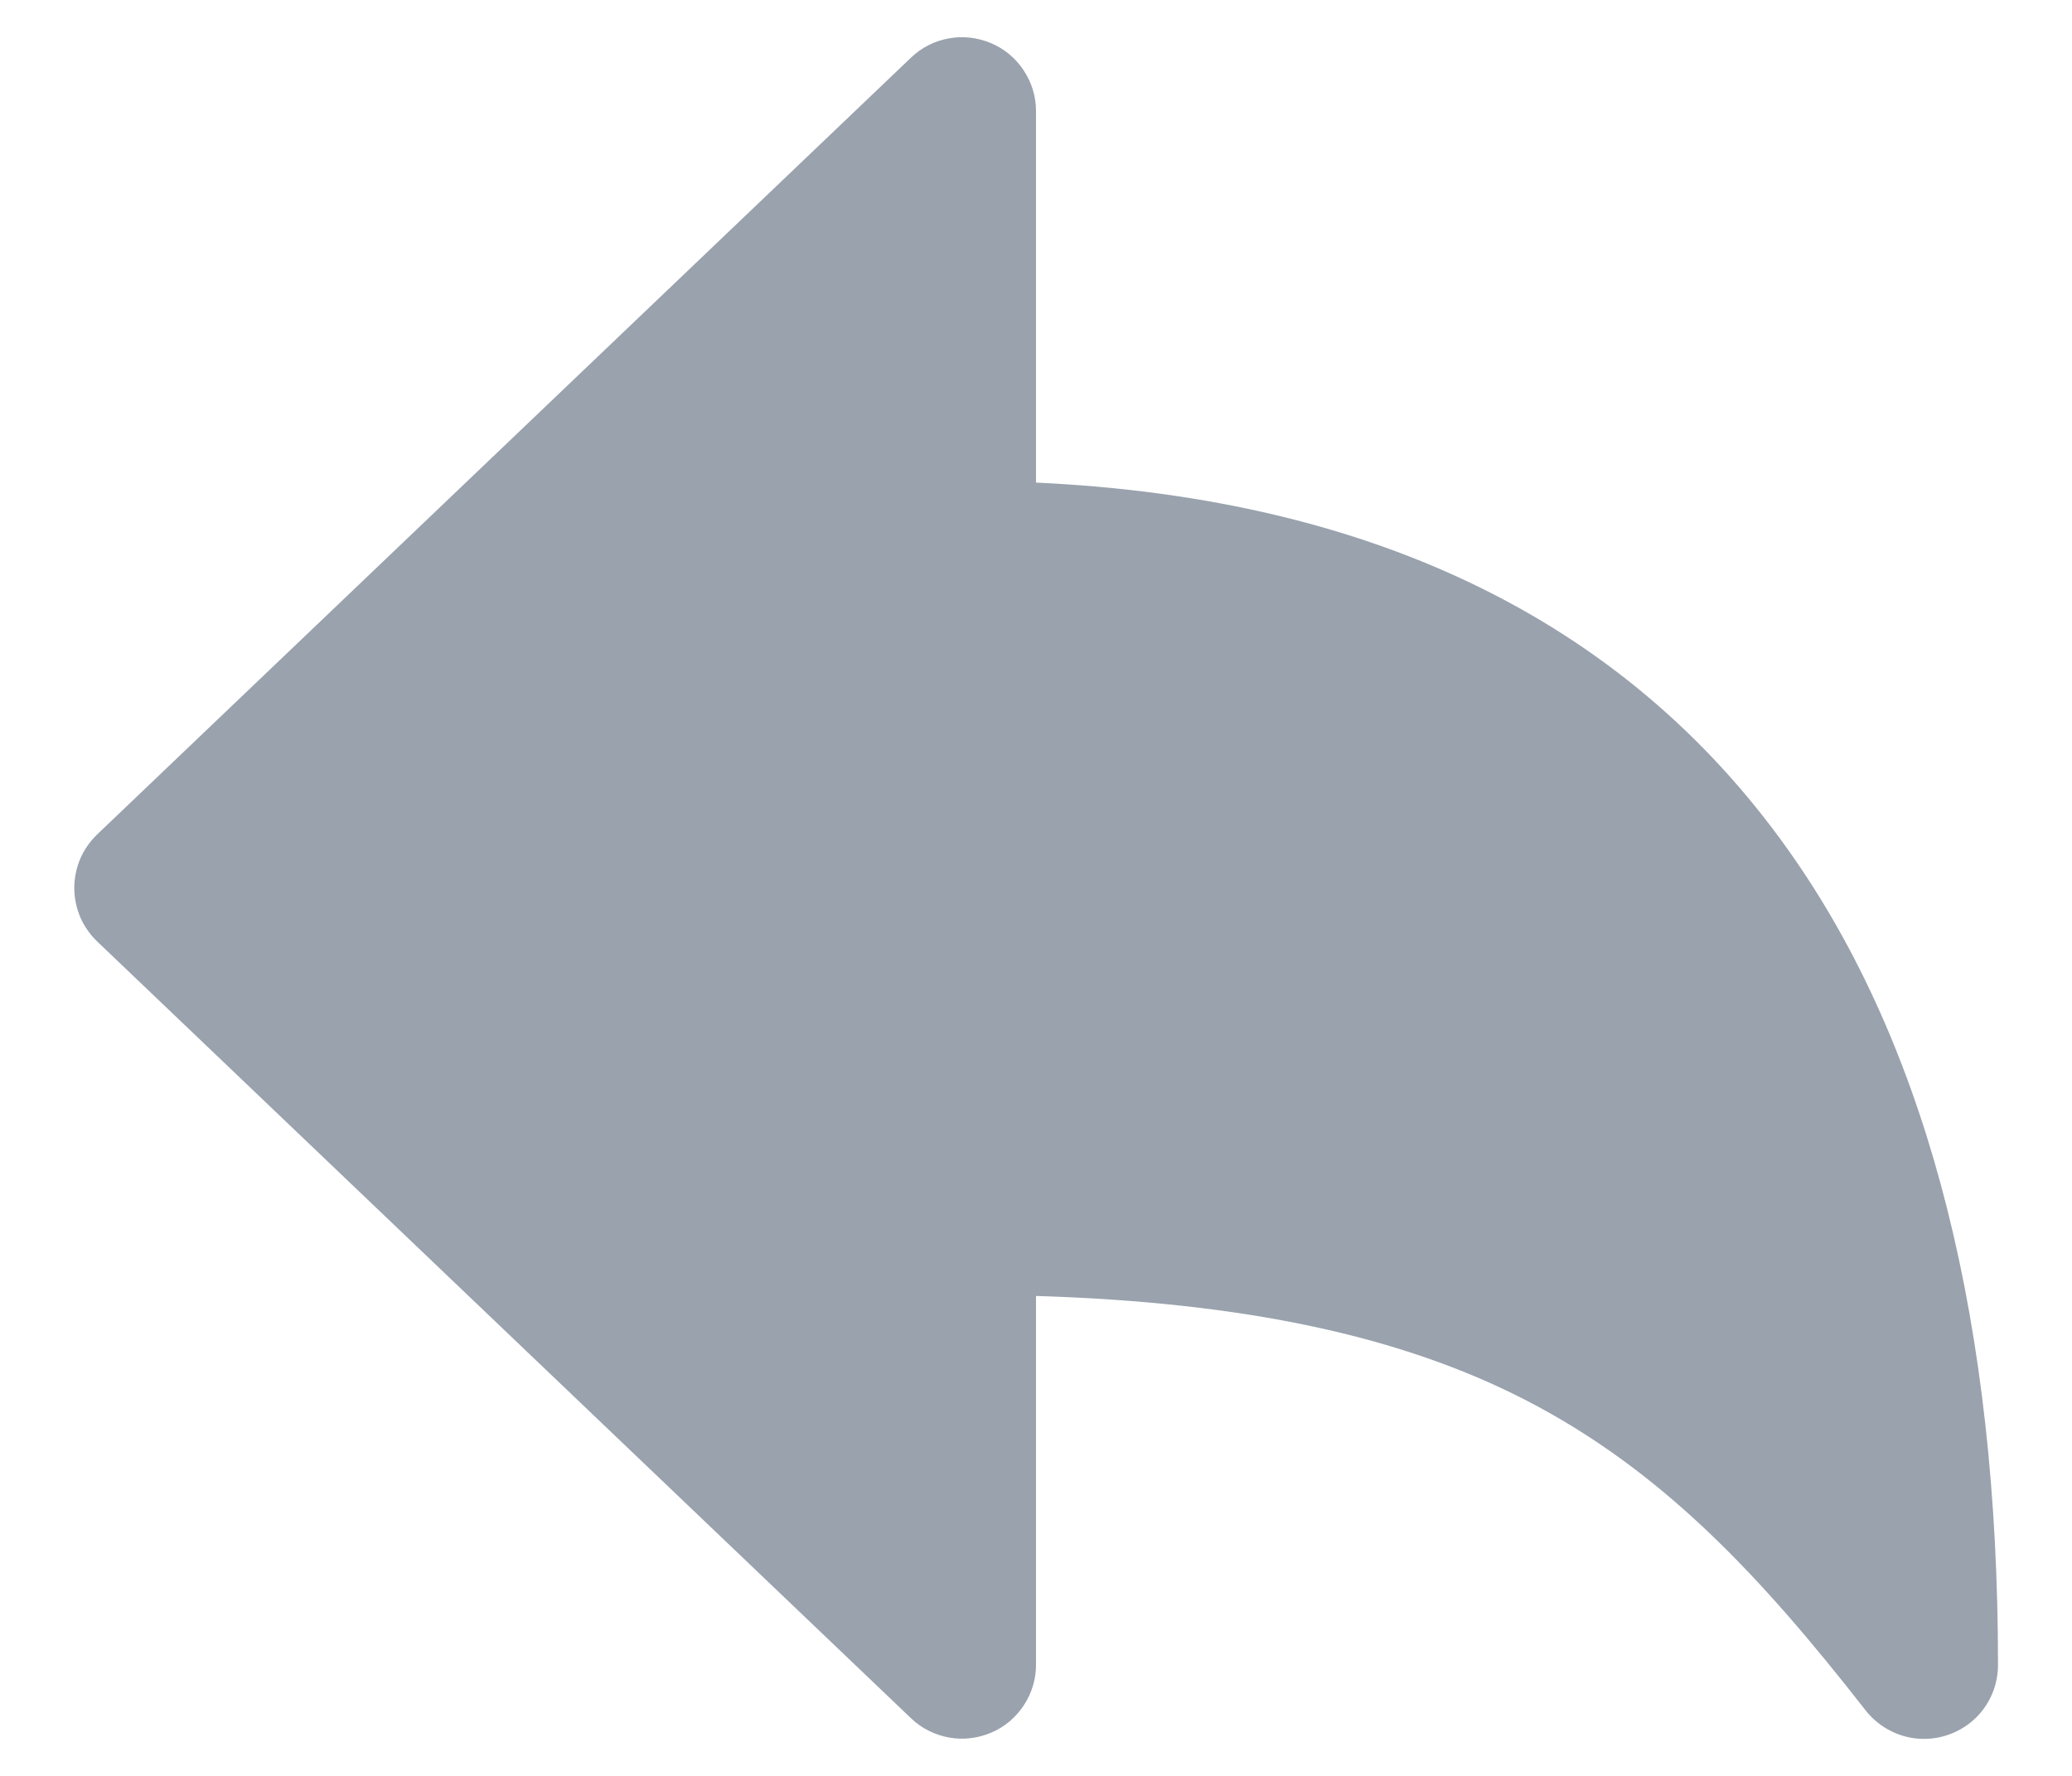 <svg width="14" height="12" viewBox="0 0 14 12" fill="none" xmlns="http://www.w3.org/2000/svg">
<path d="M13 11.75C12.924 11.75 12.849 11.733 12.781 11.699C12.713 11.666 12.653 11.618 12.606 11.558C11.892 10.643 11.229 9.937 10.315 9.464C9.469 9.027 8.407 8.8 7 8.757V11.25C7 11.348 6.971 11.443 6.917 11.524C6.863 11.606 6.787 11.67 6.697 11.708C6.608 11.746 6.509 11.758 6.413 11.741C6.316 11.723 6.227 11.679 6.157 11.612L0.657 6.362C0.608 6.315 0.569 6.259 0.542 6.197C0.516 6.134 0.502 6.068 0.502 6C0.502 5.932 0.516 5.866 0.542 5.803C0.569 5.741 0.608 5.685 0.657 5.638L6.157 0.388C6.227 0.321 6.316 0.276 6.413 0.259C6.509 0.242 6.608 0.254 6.697 0.292C6.787 0.33 6.863 0.394 6.917 0.476C6.971 0.557 7 0.652 7 0.75V3.261C9.317 3.368 11.043 4.227 12.136 5.82C13.042 7.139 13.5 8.966 13.5 11.25C13.5 11.383 13.448 11.51 13.354 11.604C13.26 11.697 13.133 11.75 13 11.75Z" fill="#99A2AD"/>
</svg>

